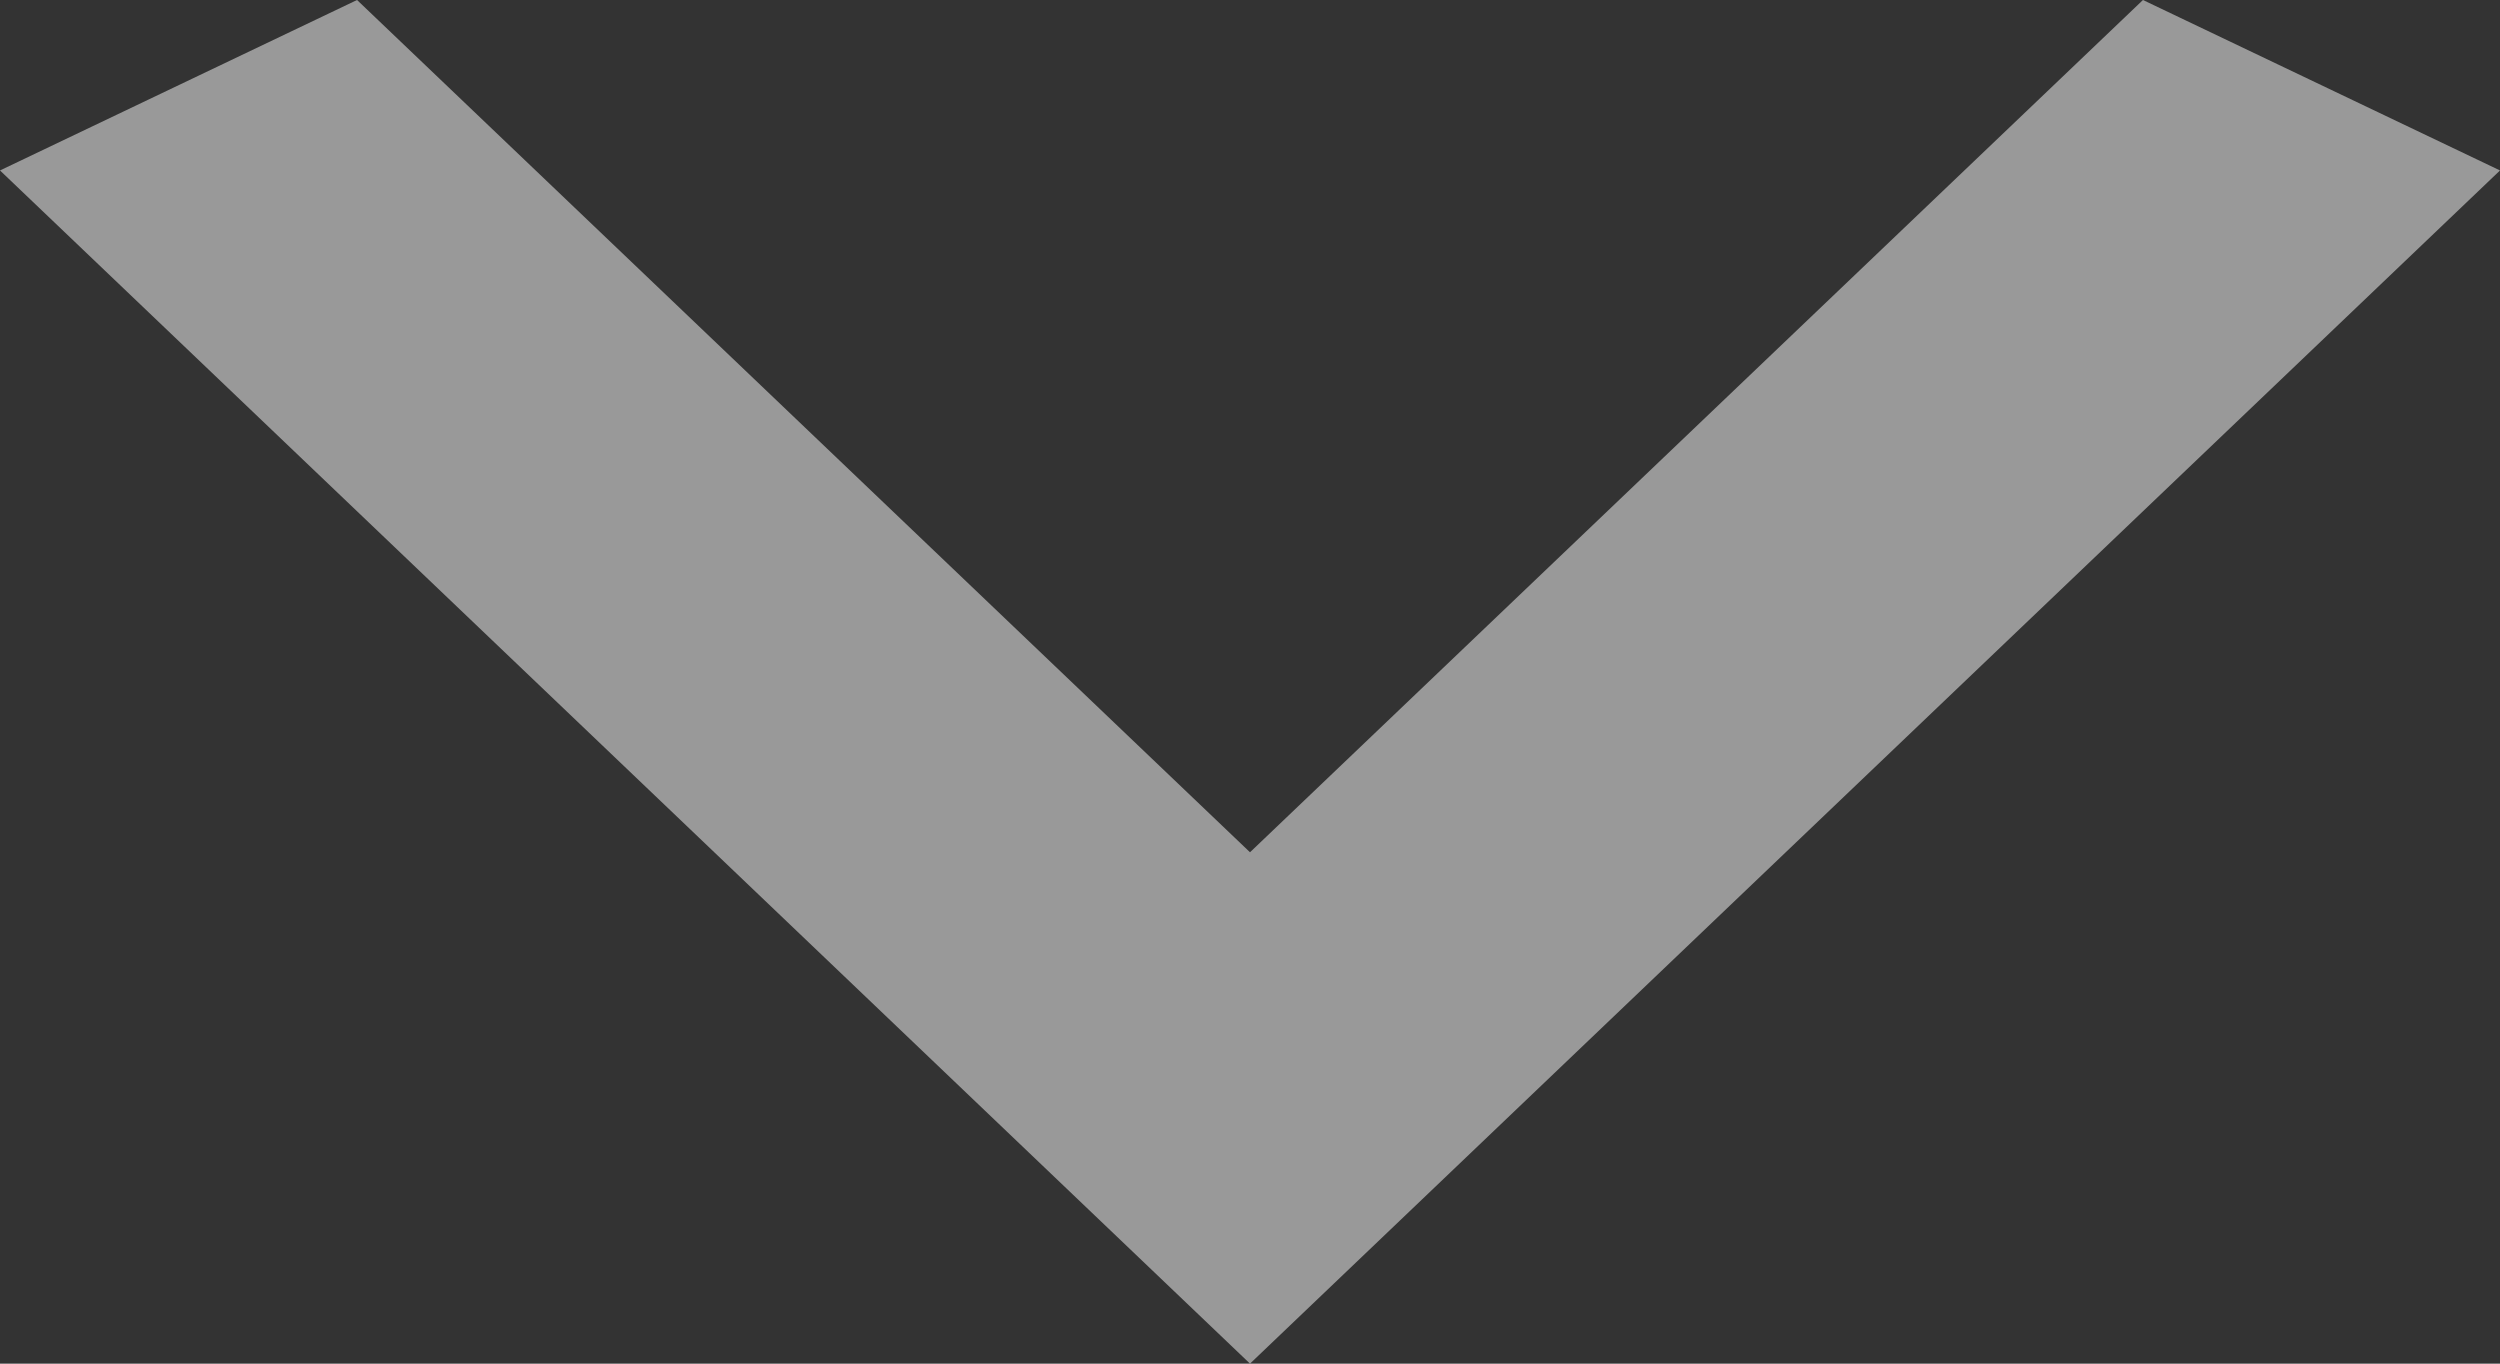 <svg width="11" height="6" viewBox="0 0 11 6" fill="none" xmlns="http://www.w3.org/2000/svg">
<rect x="0" y="0" width="11" height="6" fill="#333333" stroke="none"/>
<path d="M1.571 0L5.5 3.75L9.429 0L11 0.75L5.5 6L0 0.75L1.571 0Z" fill="white" fill-opacity="0.5"/>
</svg>
